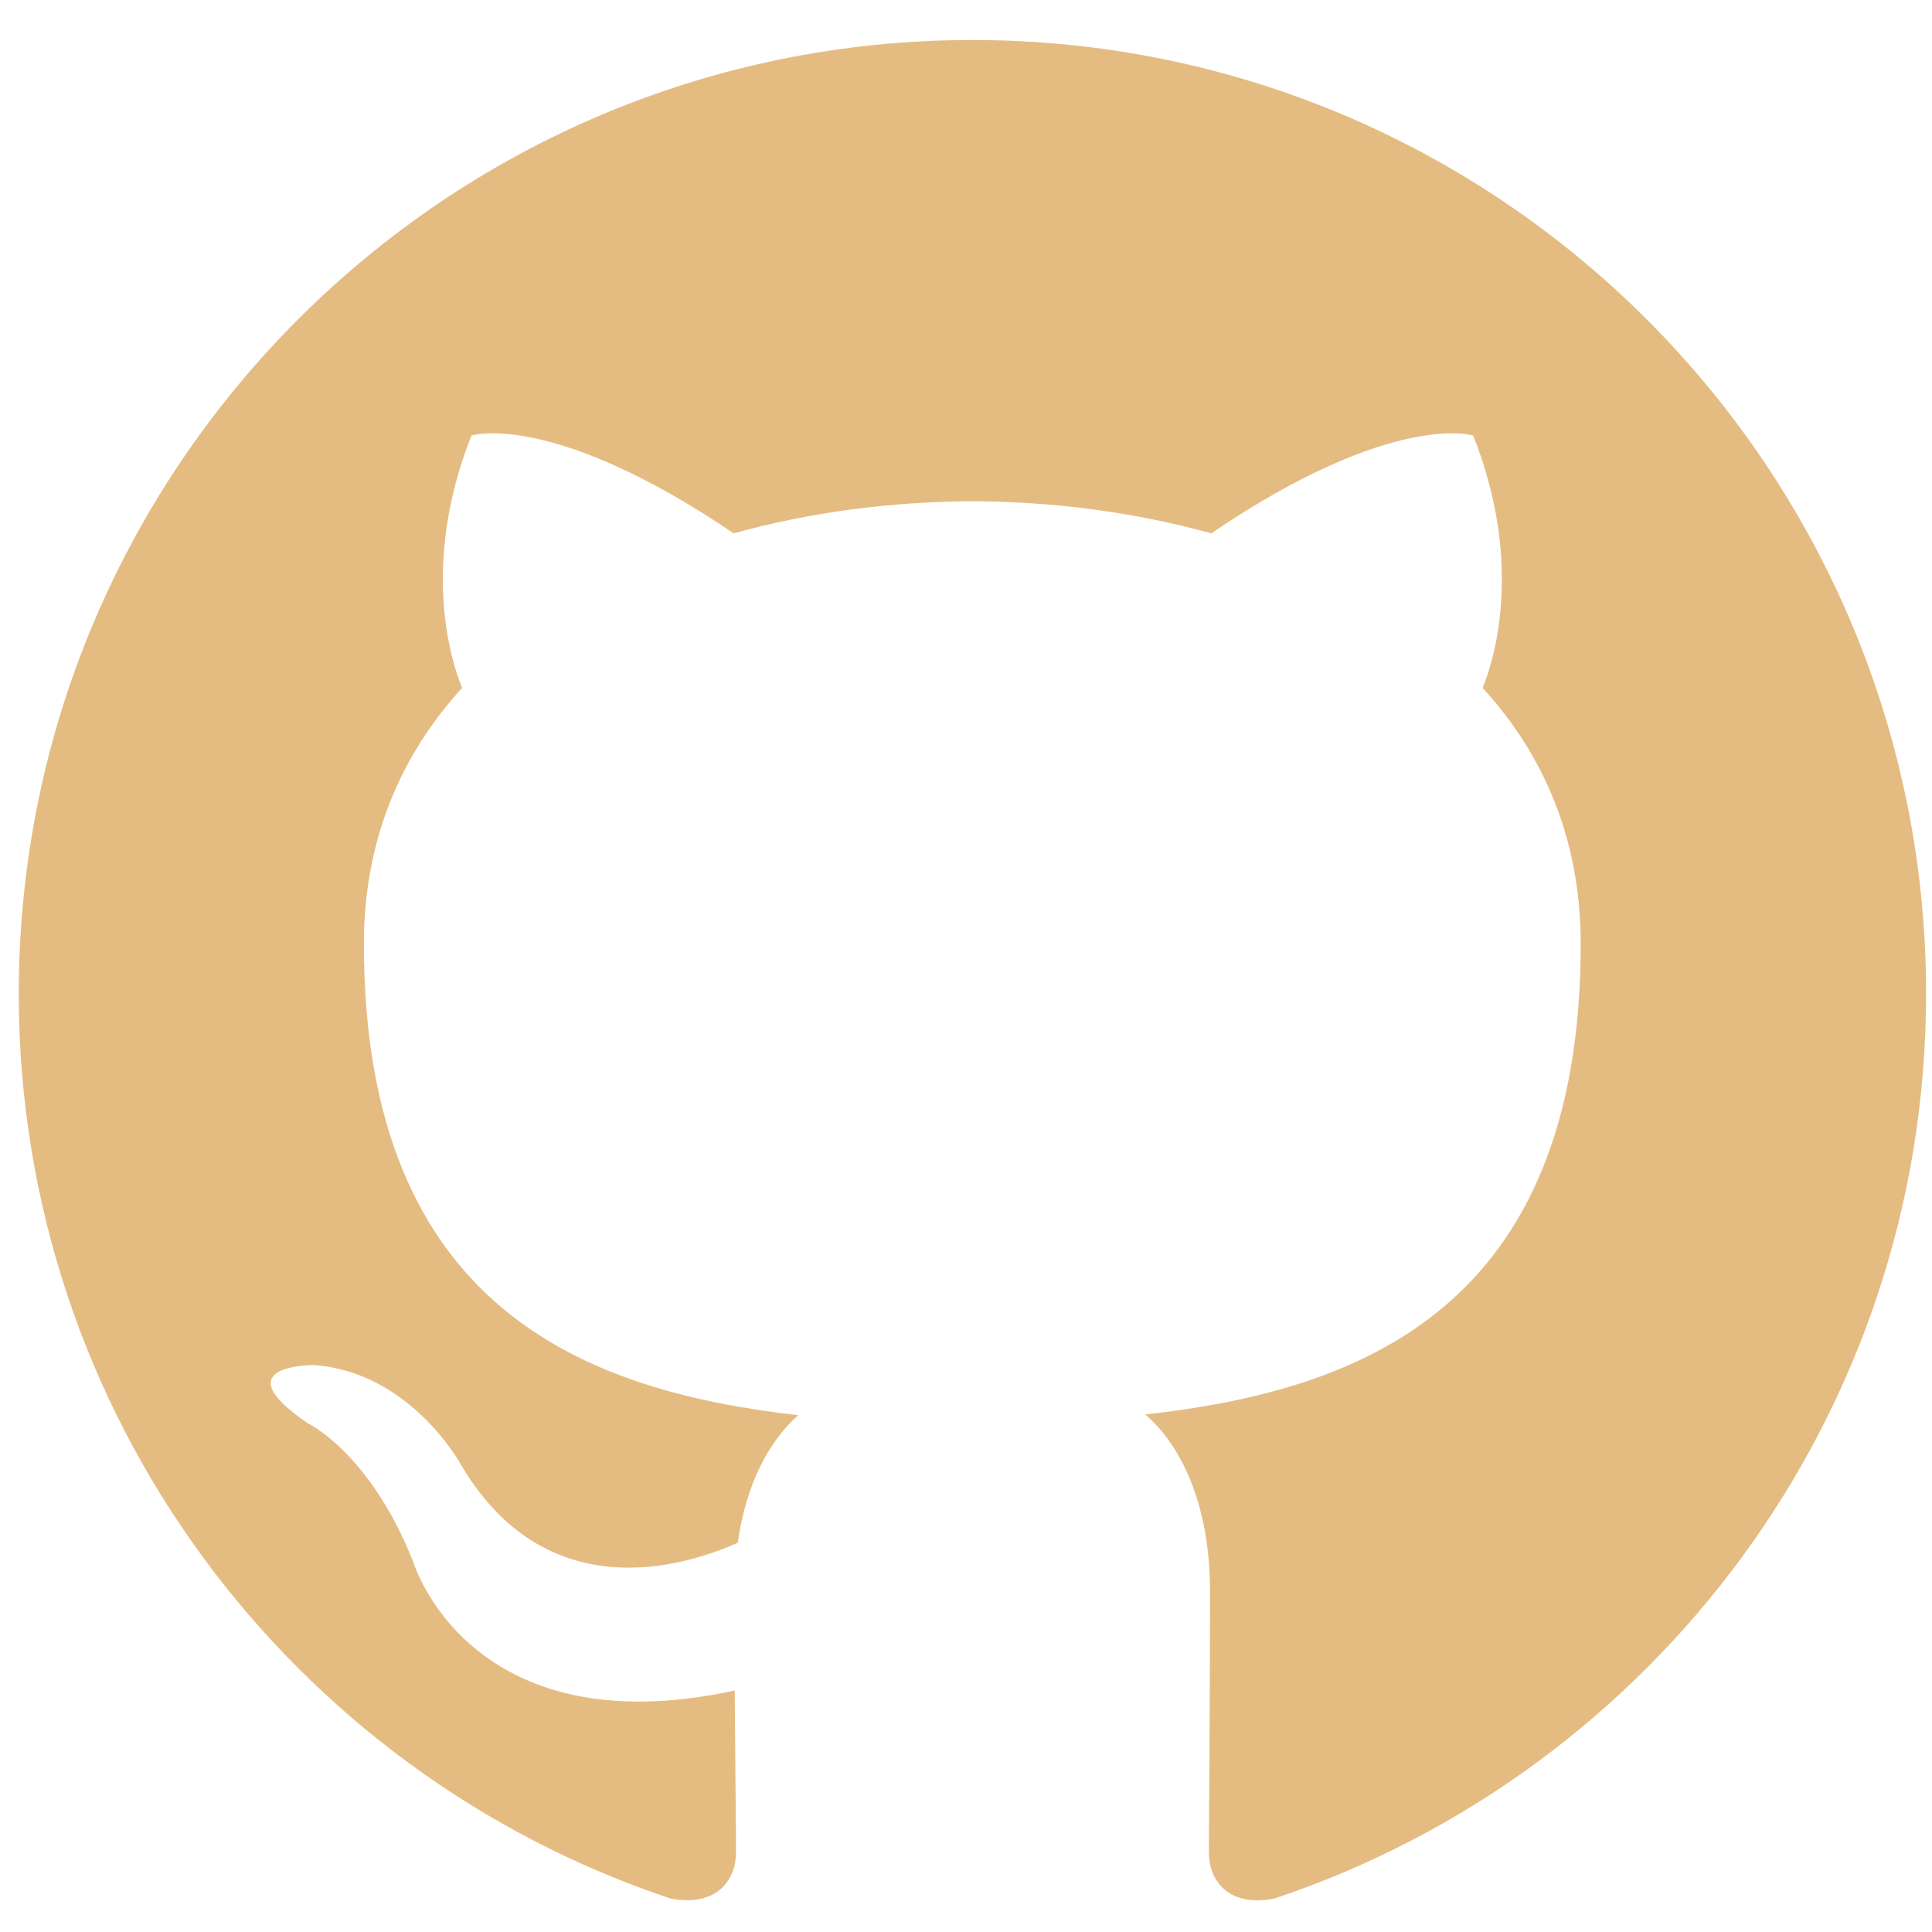 <?xml version="1.0" encoding="UTF-8" standalone="no"?>
<svg width="34px" height="34px" viewBox="0 0 34 34" version="1.1" xmlns="http://www.w3.org/2000/svg" xmlns:xlink="http://www.w3.org/1999/xlink" xmlns:sketch="http://www.bohemiancoding.com/sketch/ns">
    <!-- Generator: Sketch 3.3.1 (12002) - http://www.bohemiancoding.com/sketch -->
    <title>github~hover</title>
    <desc>Created with Sketch.</desc>
    <defs></defs>
    <g id="Page-1" stroke="none" stroke-width="1" fill="none" fill-rule="evenodd" sketch:type="MSPage">
        <g id="github~hover" sketch:type="MSLayerGroup" transform="translate(0, 0.25)" fill="#E4BC82">
            <g id="Page-1" sketch:type="MSShapeGroup">
                <path d="M17.111,0.454 C7.844,0.454 0.33,7.968 0.33,17.238 C0.33,24.653 5.138,30.943 11.807,33.163 C12.647,33.317 12.953,32.799 12.953,32.354 C12.953,31.956 12.939,30.9 12.93,29.5 C8.262,30.513 7.277,27.249 7.277,27.249 C6.514,25.311 5.413,24.795 5.413,24.795 C3.889,23.754 5.529,23.774 5.529,23.774 C7.213,23.894 8.099,25.504 8.099,25.504 C9.596,28.069 12.028,27.328 12.984,26.899 C13.136,25.814 13.569,25.074 14.049,24.655 C10.323,24.232 6.404,22.791 6.404,16.36 C6.404,14.528 7.059,13.03 8.132,11.857 C7.959,11.432 7.383,9.726 8.296,7.415 C8.296,7.415 9.705,6.964 12.912,9.136 C14.25,8.764 15.686,8.577 17.113,8.571 C18.538,8.577 19.974,8.764 21.315,9.136 C24.519,6.964 25.926,7.415 25.926,7.415 C26.841,9.726 26.266,11.432 26.092,11.857 C27.168,13.03 27.818,14.528 27.818,16.36 C27.818,22.808 23.894,24.227 20.155,24.642 C20.758,25.16 21.294,26.184 21.294,27.75 C21.294,29.993 21.274,31.803 21.274,32.354 C21.274,32.803 21.576,33.325 22.428,33.161 C29.092,30.937 33.896,24.651 33.896,17.238 C33.896,7.968 26.381,0.454 17.111,0.454" id="github"></path>
            </g>
        </g>
    </g>
</svg>